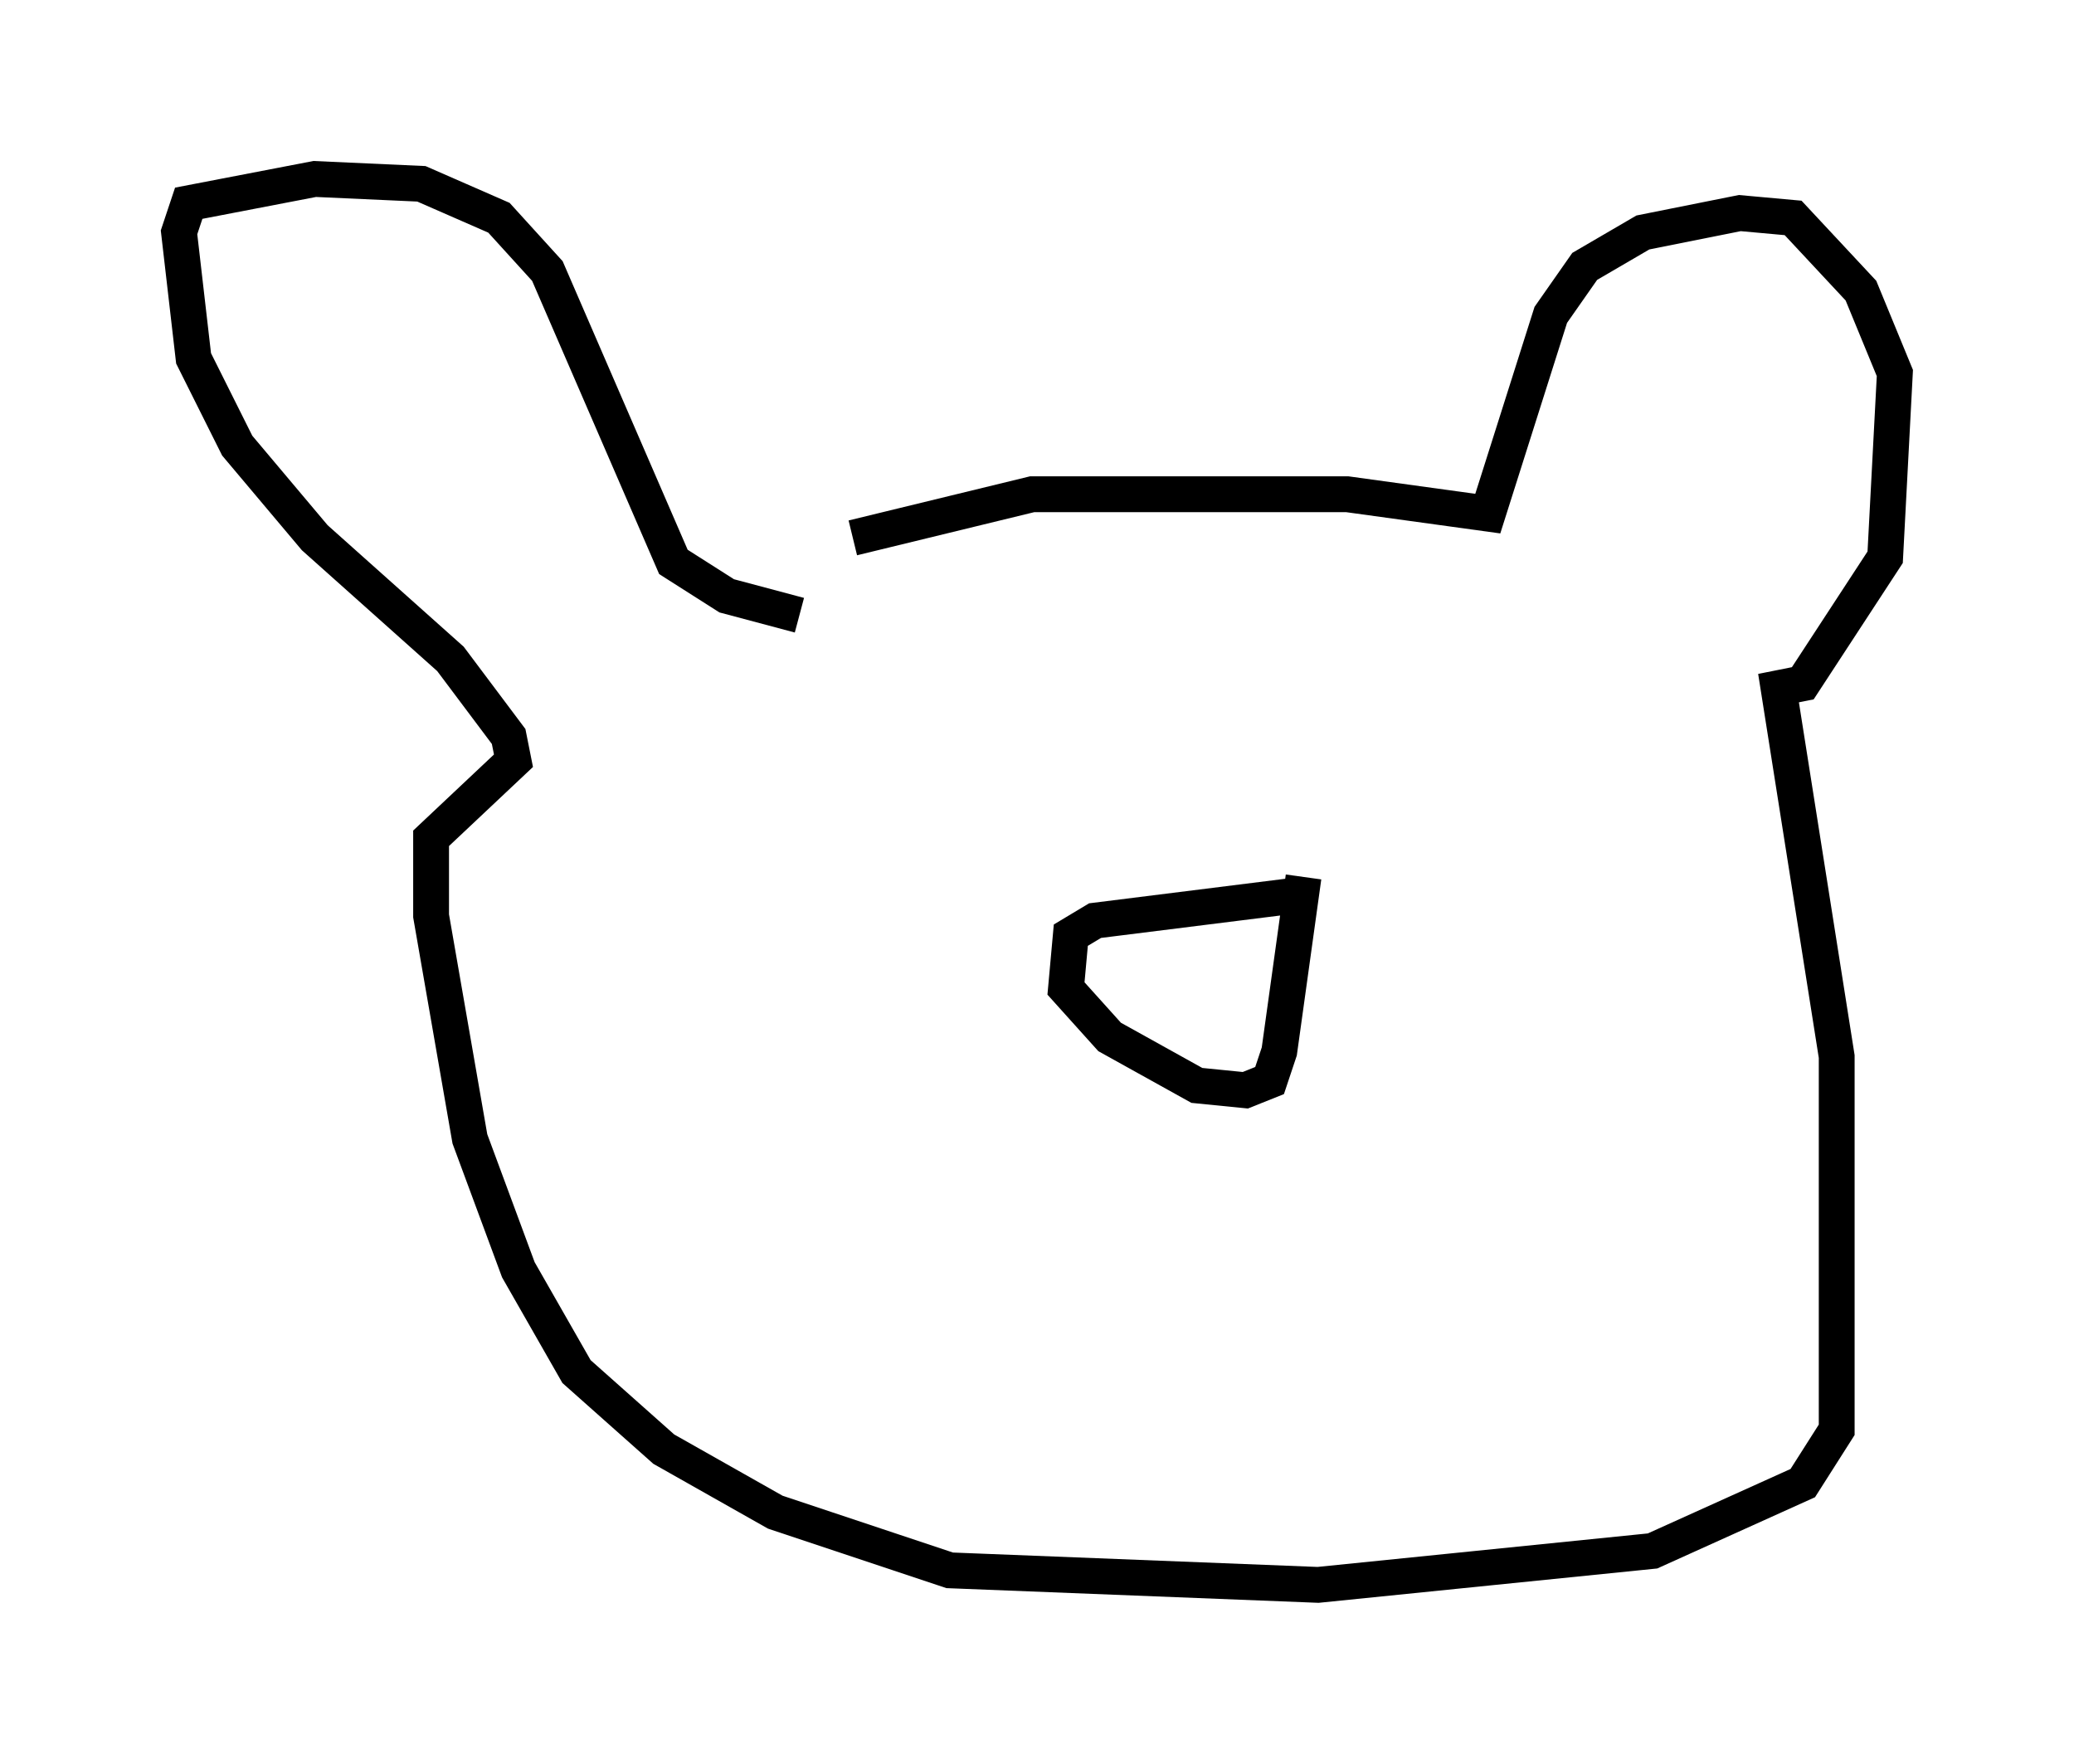 <?xml version="1.0" encoding="utf-8" ?>
<svg baseProfile="full" height="49.242" version="1.1" width="57.902" xmlns="http://www.w3.org/2000/svg" xmlns:ev="http://www.w3.org/2001/xml-events" xmlns:xlink="http://www.w3.org/1999/xlink"><defs /><rect fill="white" height="49.242" width="57.902" x="0" y="0" /><path d="M22.591, 16.367 m1.218, -1.353 l5.007, -1.218 8.796, 0.0 l3.924, 0.541 1.759, -5.548 l0.947, -1.353 1.624, -0.947 l2.706, -0.541 1.488, 0.135 l1.894, 2.03 0.947, 2.3 l-0.271, 5.142 -2.3, 3.518 l-0.677, 0.135 1.624, 10.284 l0.0, 10.419 -0.947, 1.488 l-4.195, 1.894 -9.337, 0.947 l-10.284, -0.406 -4.871, -1.624 l-3.112, -1.759 -2.436, -2.165 l-1.624, -2.842 -1.353, -3.654 l-1.083, -6.225 0.0, -2.165 l2.3, -2.165 -0.135, -0.677 l-1.624, -2.165 -3.789, -3.383 l-2.165, -2.571 -1.218, -2.436 l-0.406, -3.518 0.271, -0.812 l3.518, -0.677 2.977, 0.135 l2.165, 0.947 1.353, 1.488 l3.518, 8.119 1.488, 0.947 l2.03, 0.541 m13.667, 7.848 l-5.413, 0.677 -0.677, 0.406 l-0.135, 1.488 1.218, 1.353 l2.436, 1.353 1.353, 0.135 l0.677, -0.271 0.271, -0.812 l0.677, -4.871 " fill="none" stroke="black" stroke-width="1" /></svg>